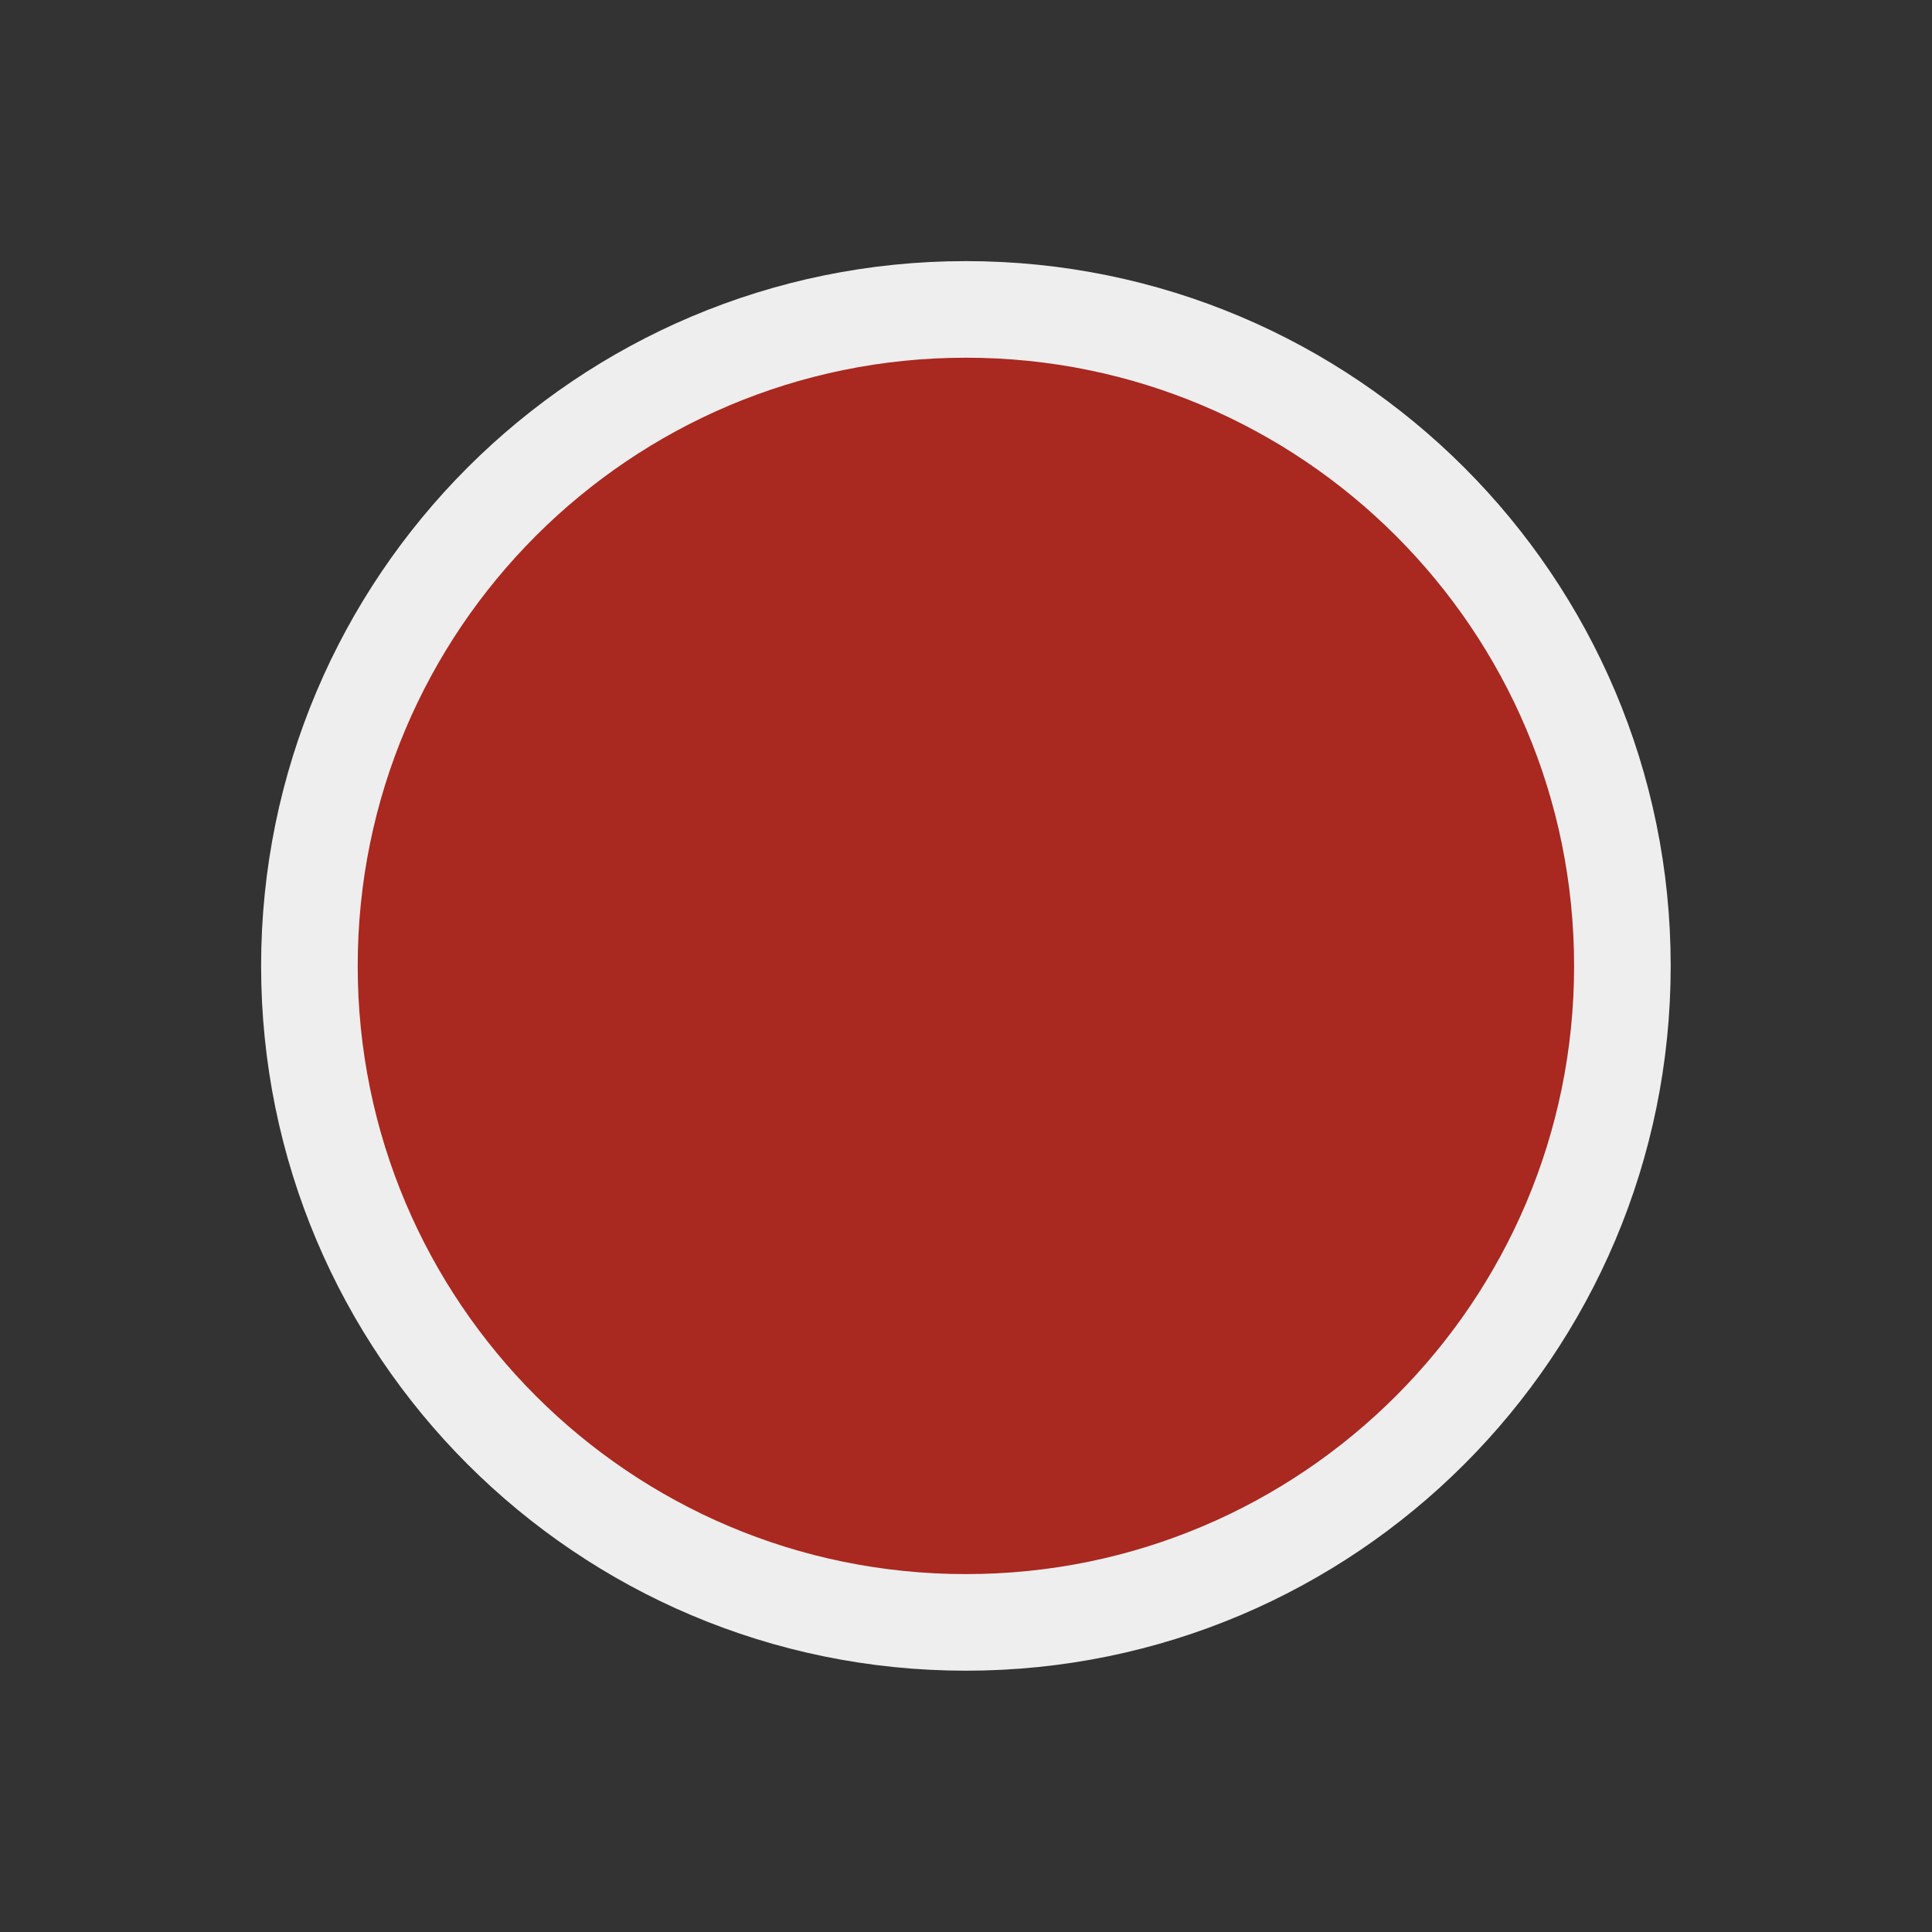 <svg width="20" height="20" viewBox="0 0 20 20" fill="none" xmlns="http://www.w3.org/2000/svg">
<rect x="0" y="0" width="20" height="20" fill="#333333" stroke="none"/>
<path d="M9.999 16.795C13.752 16.795 16.795 13.752 16.795 9.999C16.795 6.246 13.752 3.203 9.999 3.203C6.246 3.203 3.203 6.246 3.203 9.999C3.203 13.752 6.246 16.795 9.999 16.795Z" fill="#A92820" stroke="#EEEEEE"/>
</svg>
